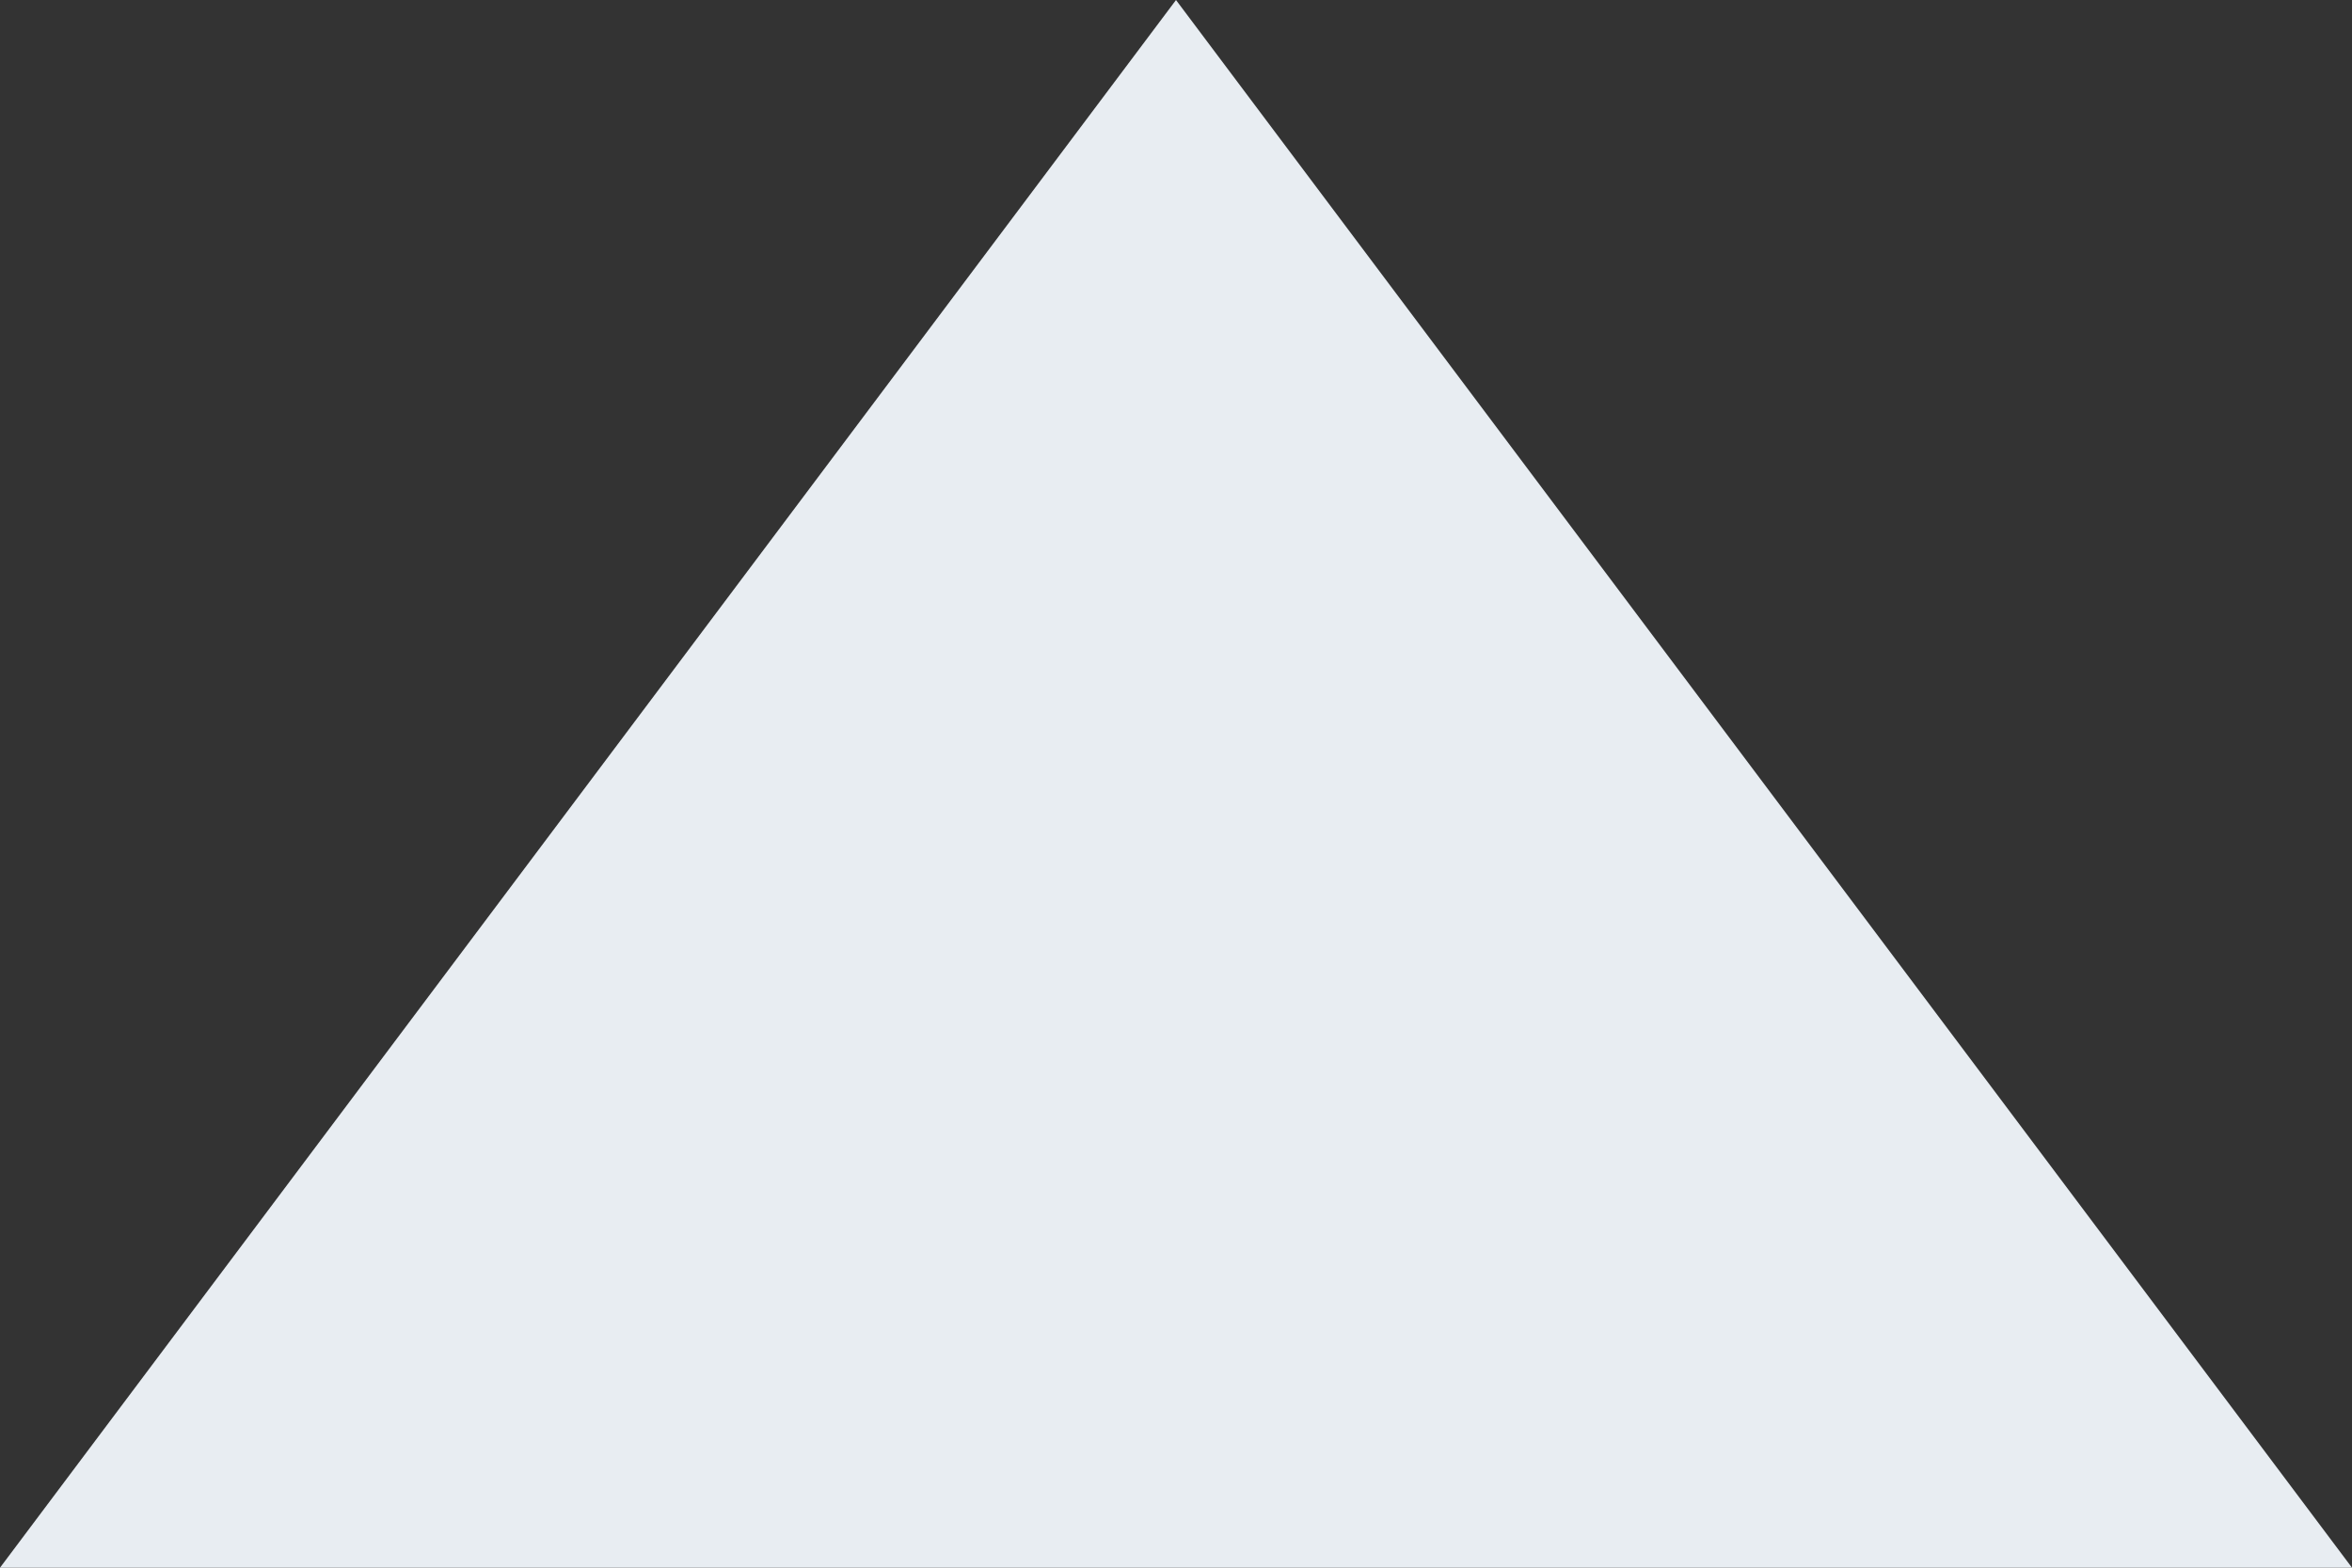 <svg xmlns="http://www.w3.org/2000/svg" width="9" height="6" viewBox="0 0 9 6">
    <rect x="0" y="0" width="9" height="6" fill="#333333" stroke="none"/>
    <path d="M6 0 0 4.5 6 9z" transform="rotate(90 4.5 4.5)" style="fill:#e8edf2"/>
</svg>
